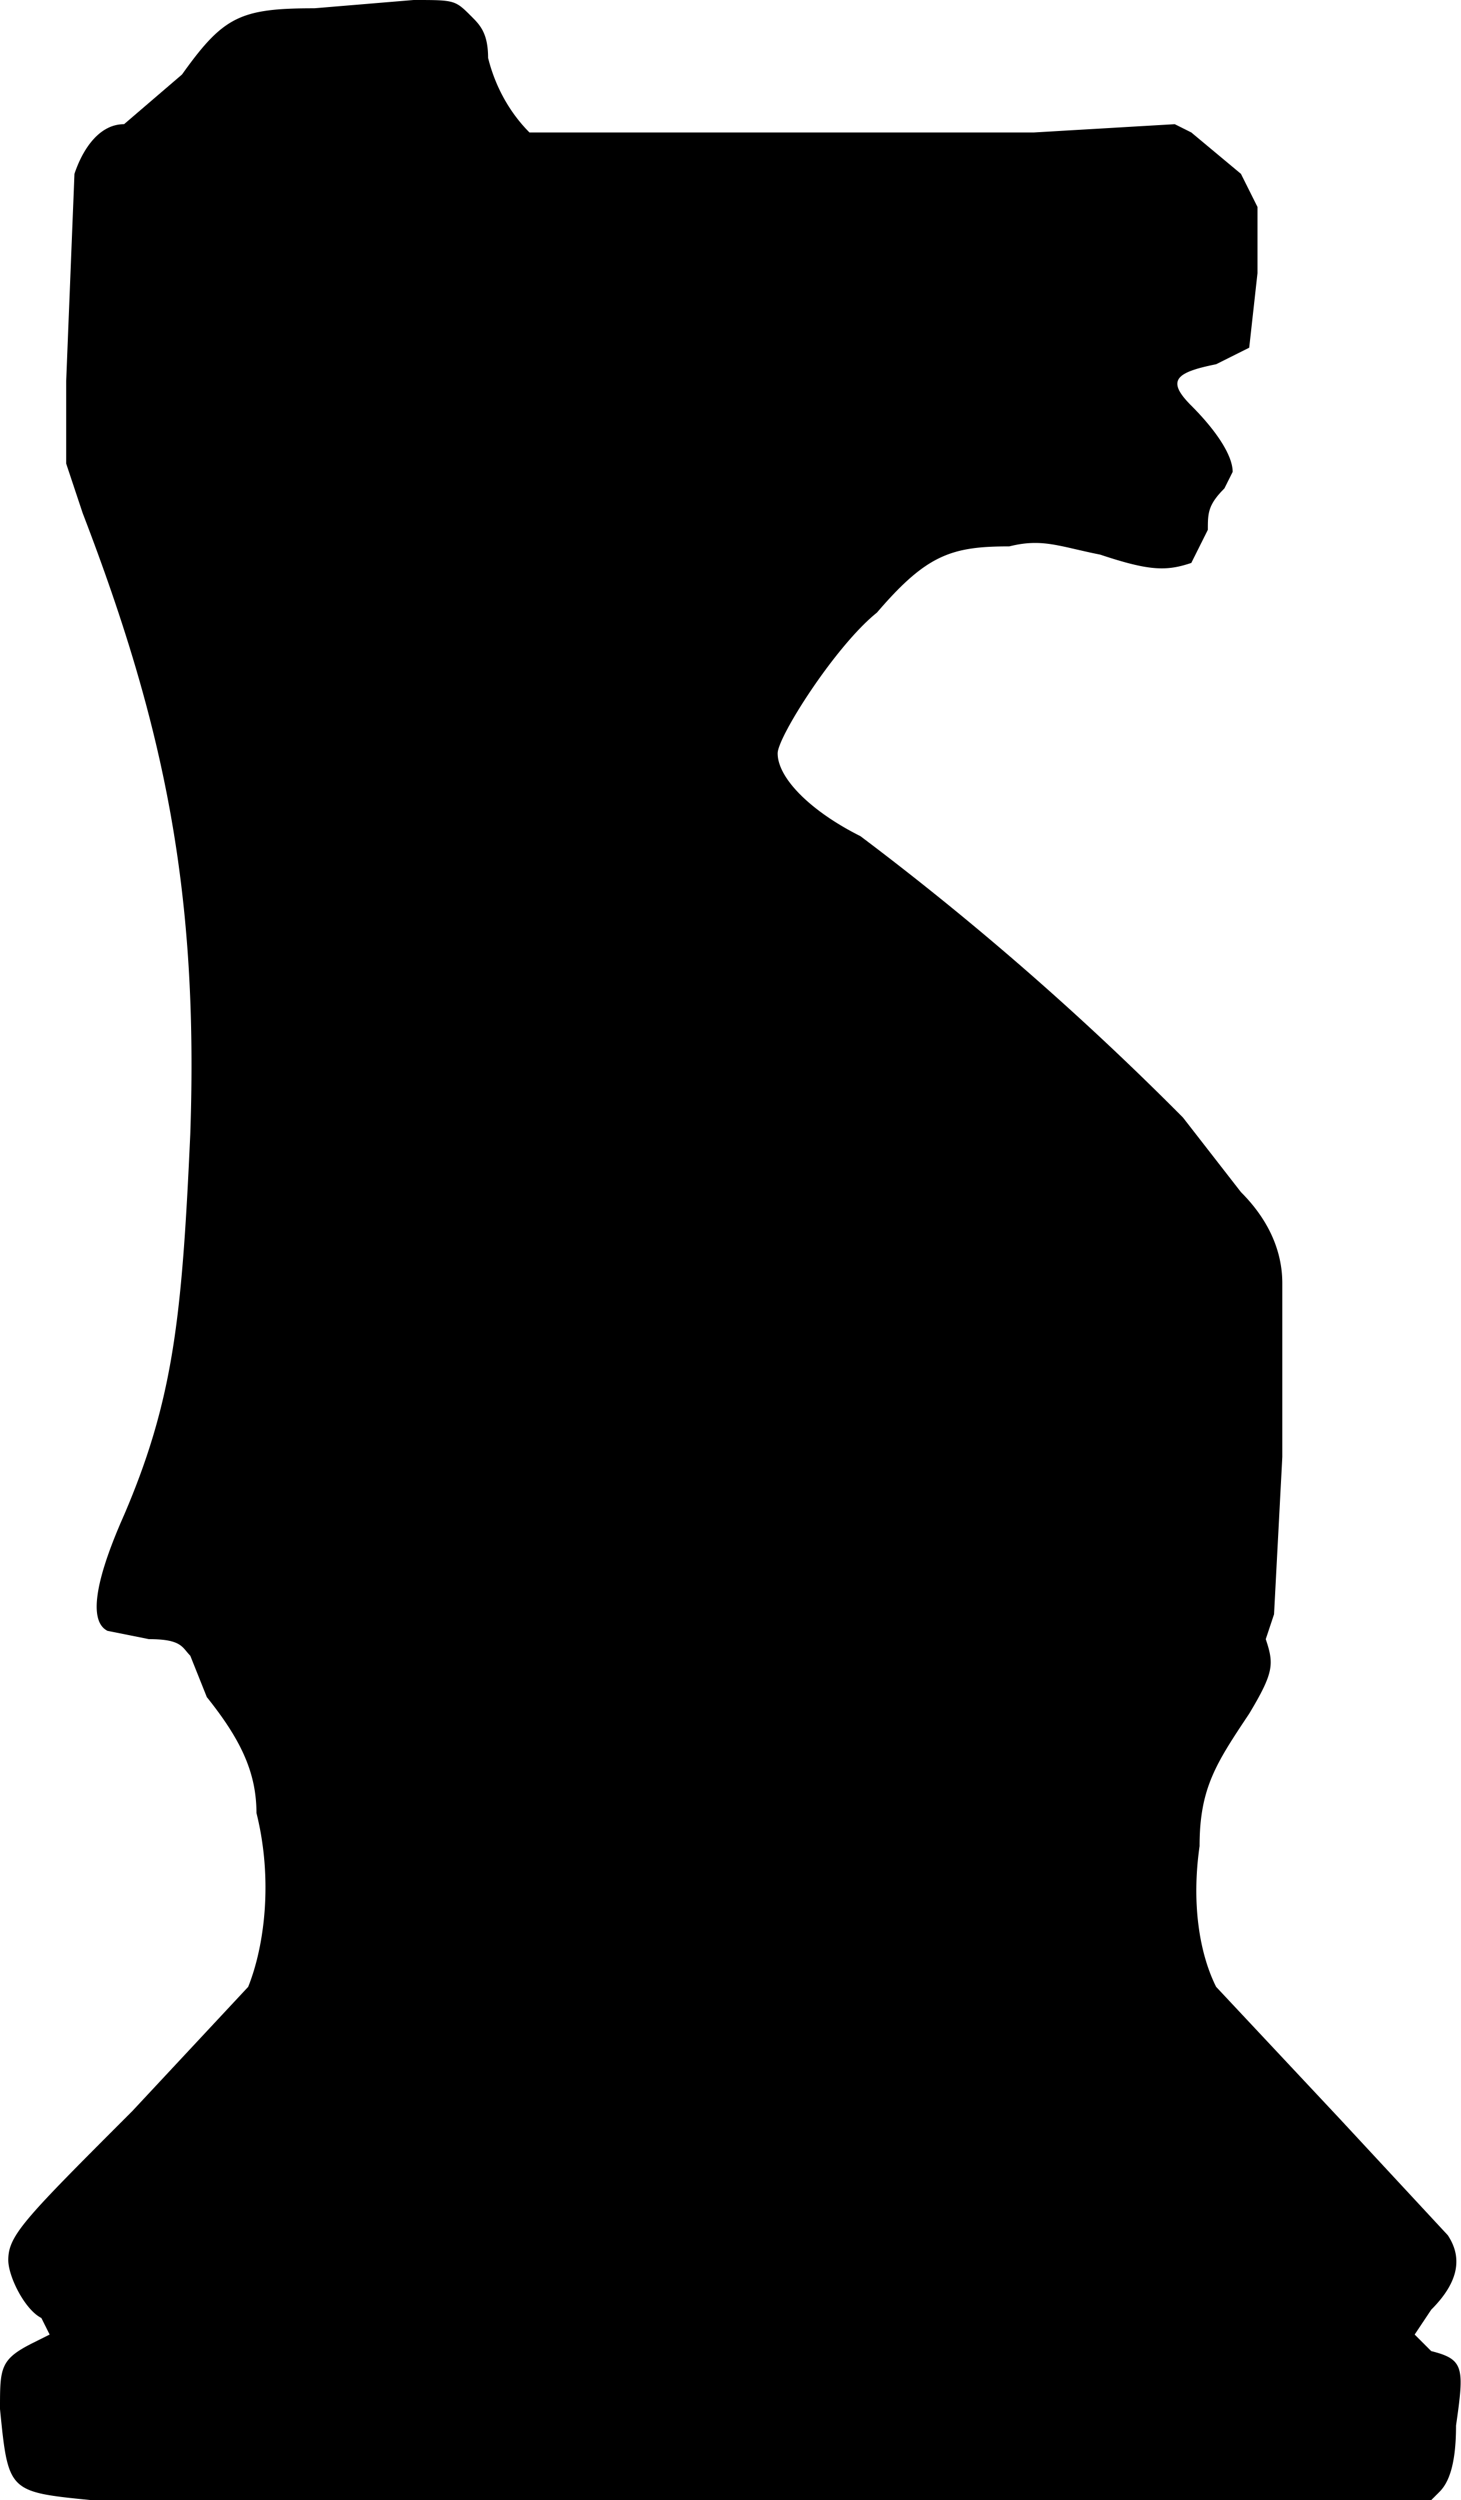 <svg xmlns="http://www.w3.org/2000/svg" width="176.6" height="302"><path d="M11 302c-10-1-10-1-11-11 0-5 0-6 4-8l2-1-1-2c-2-1-4-5-4-7 0-3 2-5 15-18l14-15c2-5 3-13 1-21 0-5-2-9-6-14l-2-5c-1-1-1-2-5-2l-5-1c-2-1-2-5 2-14 6-14 7-24 8-46 1-29-3-49-13-75l-2-6V46l1-25c1-3 3-6 6-6l7-6c5-7 7-8 16-8l12-1c5 0 5 0 7 2 1 1 2 2 2 5 1 4 3 7 5 9h61l17-1 2 1 6 5 2 4v8l-1 9-4 2c-5 1-6 2-3 5s5 6 5 8l-1 2c-2 2-2 3-2 5l-2 4c-3 1-5 1-11-1-5-1-7-2-11-1-7 0-10 1-16 8-5 4-12 15-12 17 0 3 4 7 10 10a359 359 0 0 1 39 34l7 9c4 4 5 8 5 11v21l-1 19-1 3c1 3 1 4-2 9-4 6-6 9-6 16-1 7 0 13 2 17l15 16 13 14c2 3 1 6-2 9l-2 3 2 2c4 1 4 2 3 9 0 5-1 7-2 8l-1 1H11z"/></svg>